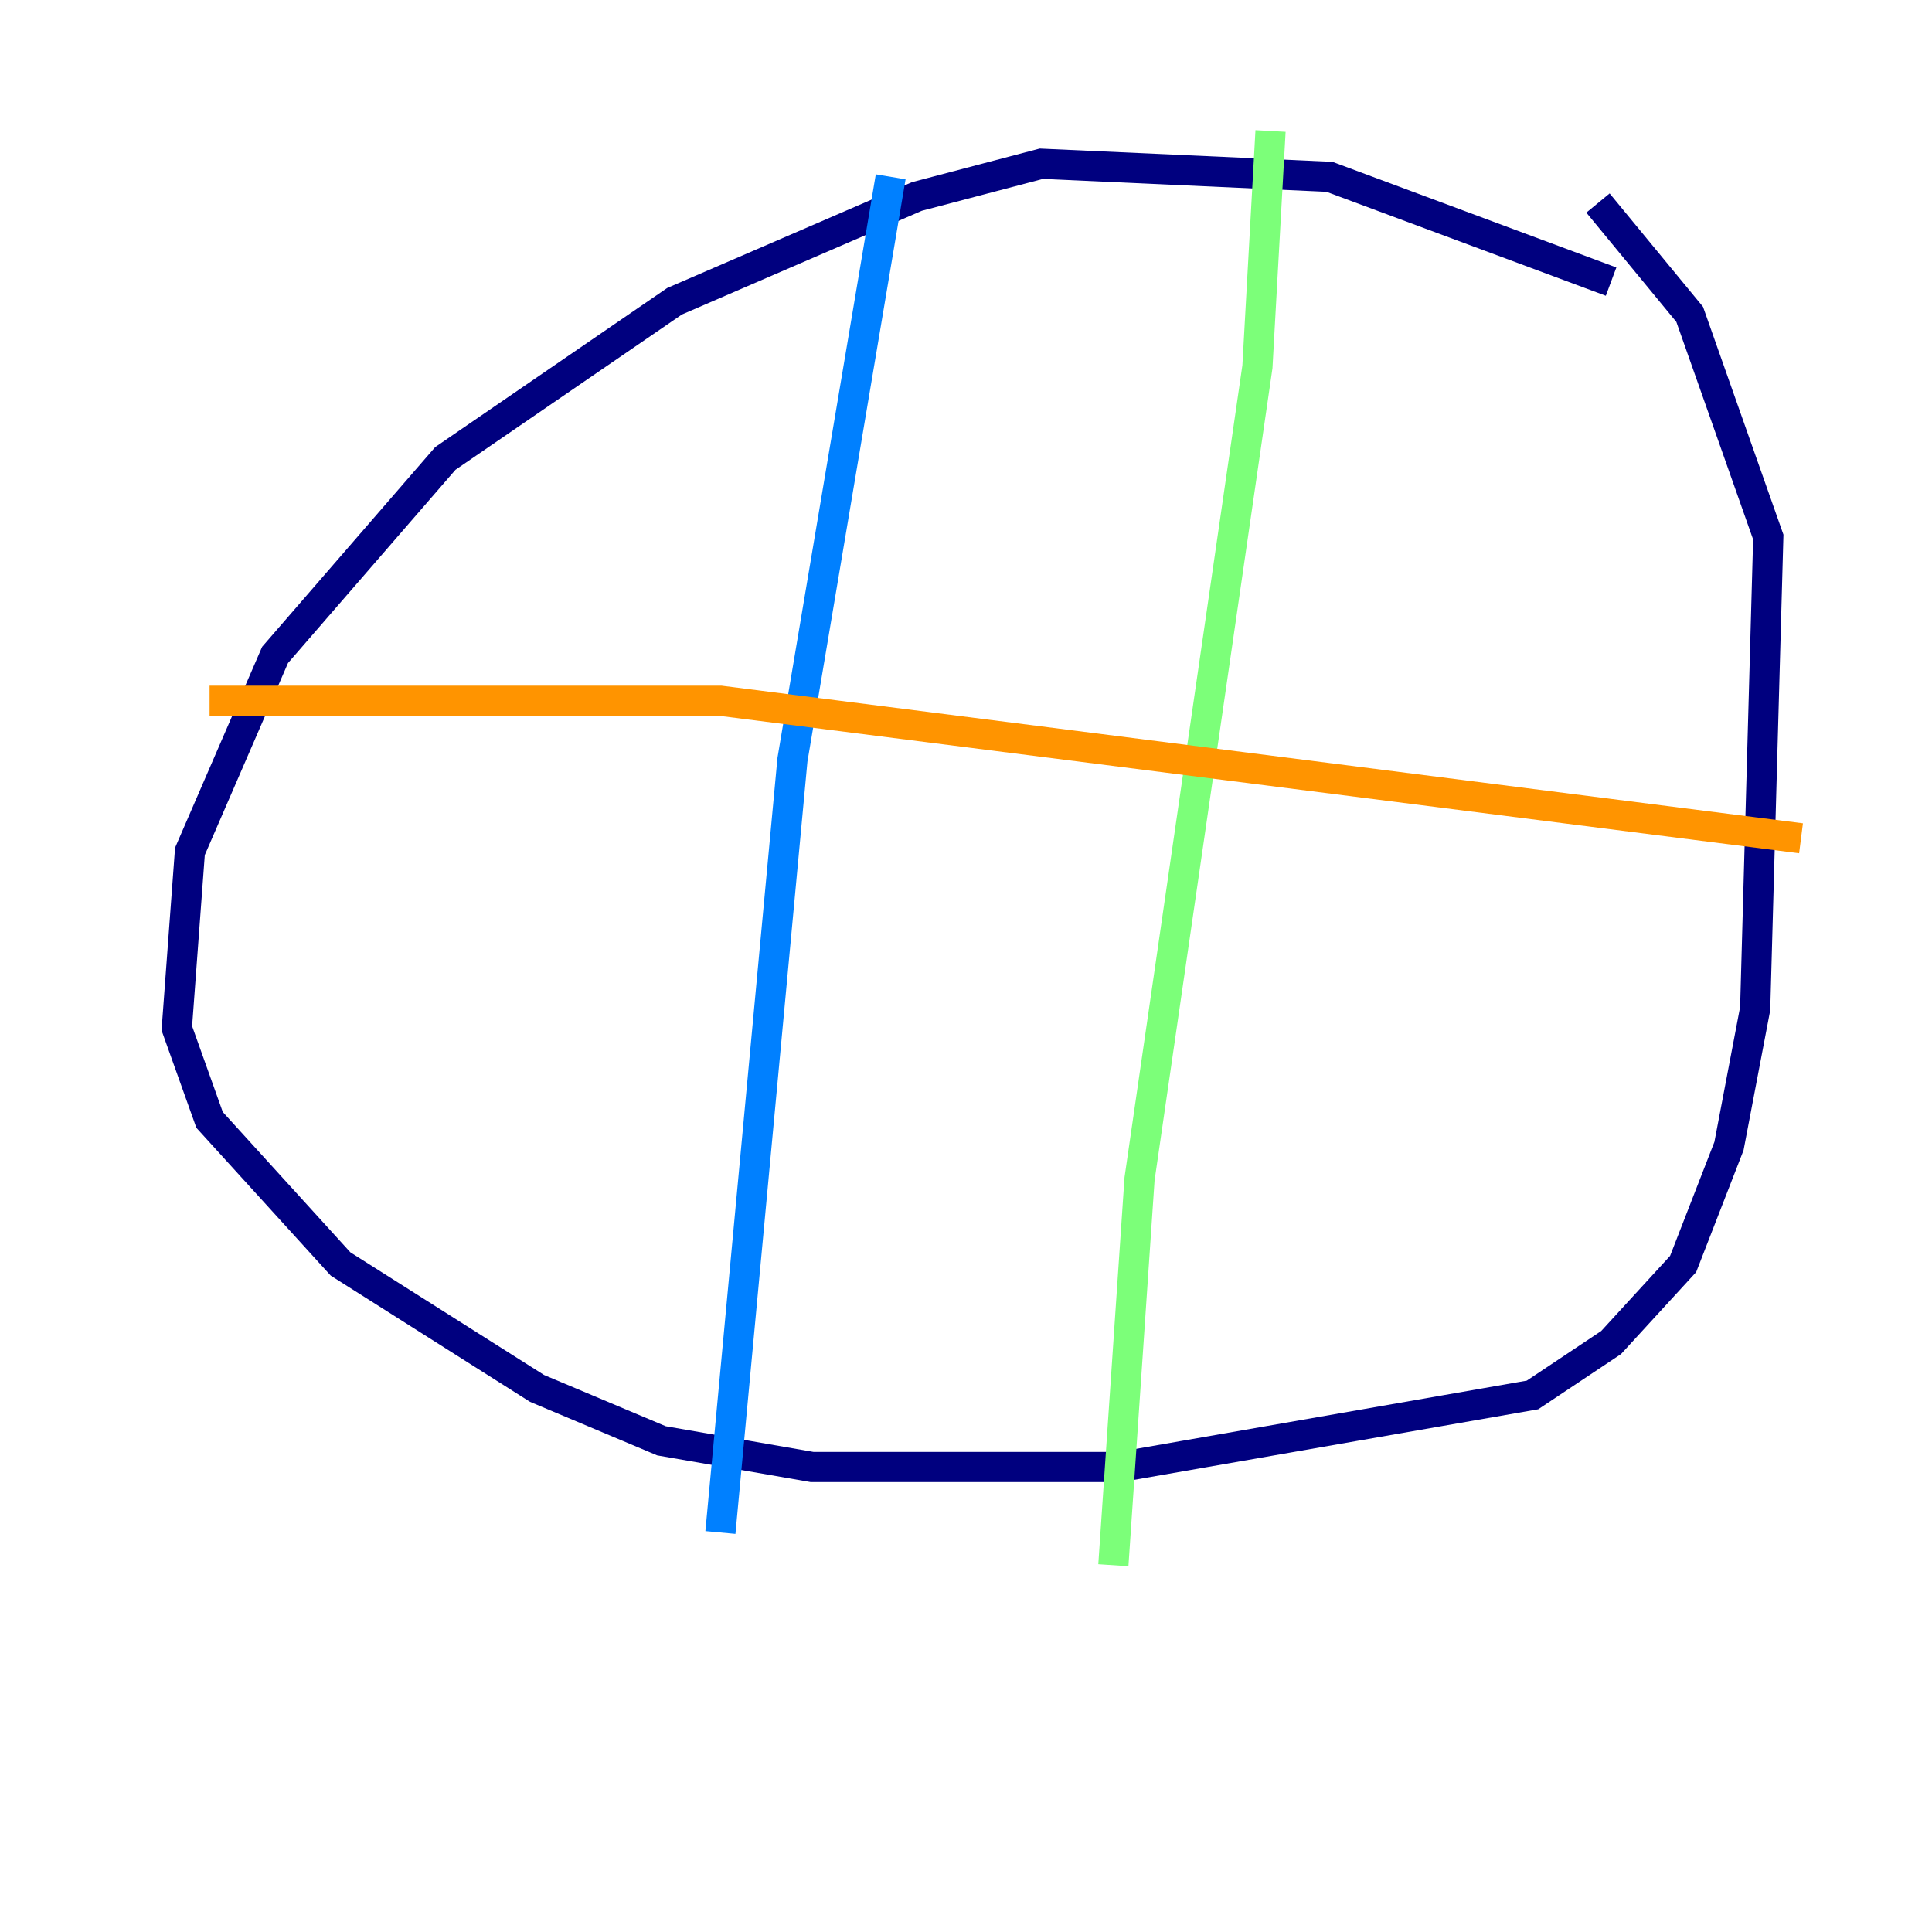 <?xml version="1.0" encoding="utf-8" ?>
<svg baseProfile="tiny" height="128" version="1.2" viewBox="0,0,128,128" width="128" xmlns="http://www.w3.org/2000/svg" xmlns:ev="http://www.w3.org/2001/xml-events" xmlns:xlink="http://www.w3.org/1999/xlink"><defs /><polyline fill="none" points="106.739,18.658 88.081,11.715 68.99,10.848 60.746,13.017 44.691,19.959 29.505,30.373 18.224,43.39 12.583,56.407 11.715,68.122 13.885,74.197 22.563,83.742 35.58,91.986 43.824,95.458 53.803,97.193 74.197,97.193 101.532,92.42 106.739,88.949 111.512,83.742 114.549,75.932 116.285,66.82 117.153,35.58 111.946,20.827 105.871,13.451" stroke="#00007f" stroke-width="2" /><polyline fill="none" points="59.01,11.715 52.502,50.332 47.729,101.532" stroke="#0080ff" stroke-width="2" /><polyline fill="none" points="84.176,8.678 83.308,24.298 75.498,78.102 73.763,103.702" stroke="#7cff79" stroke-width="2" /><polyline fill="none" points="13.885,46.427 47.729,46.427 119.322,55.539" stroke="#ff9400" stroke-width="2" /><polyline fill="none" points="8.678,56.407 8.678,56.407" stroke="#7f0000" stroke-width="2" /></svg>